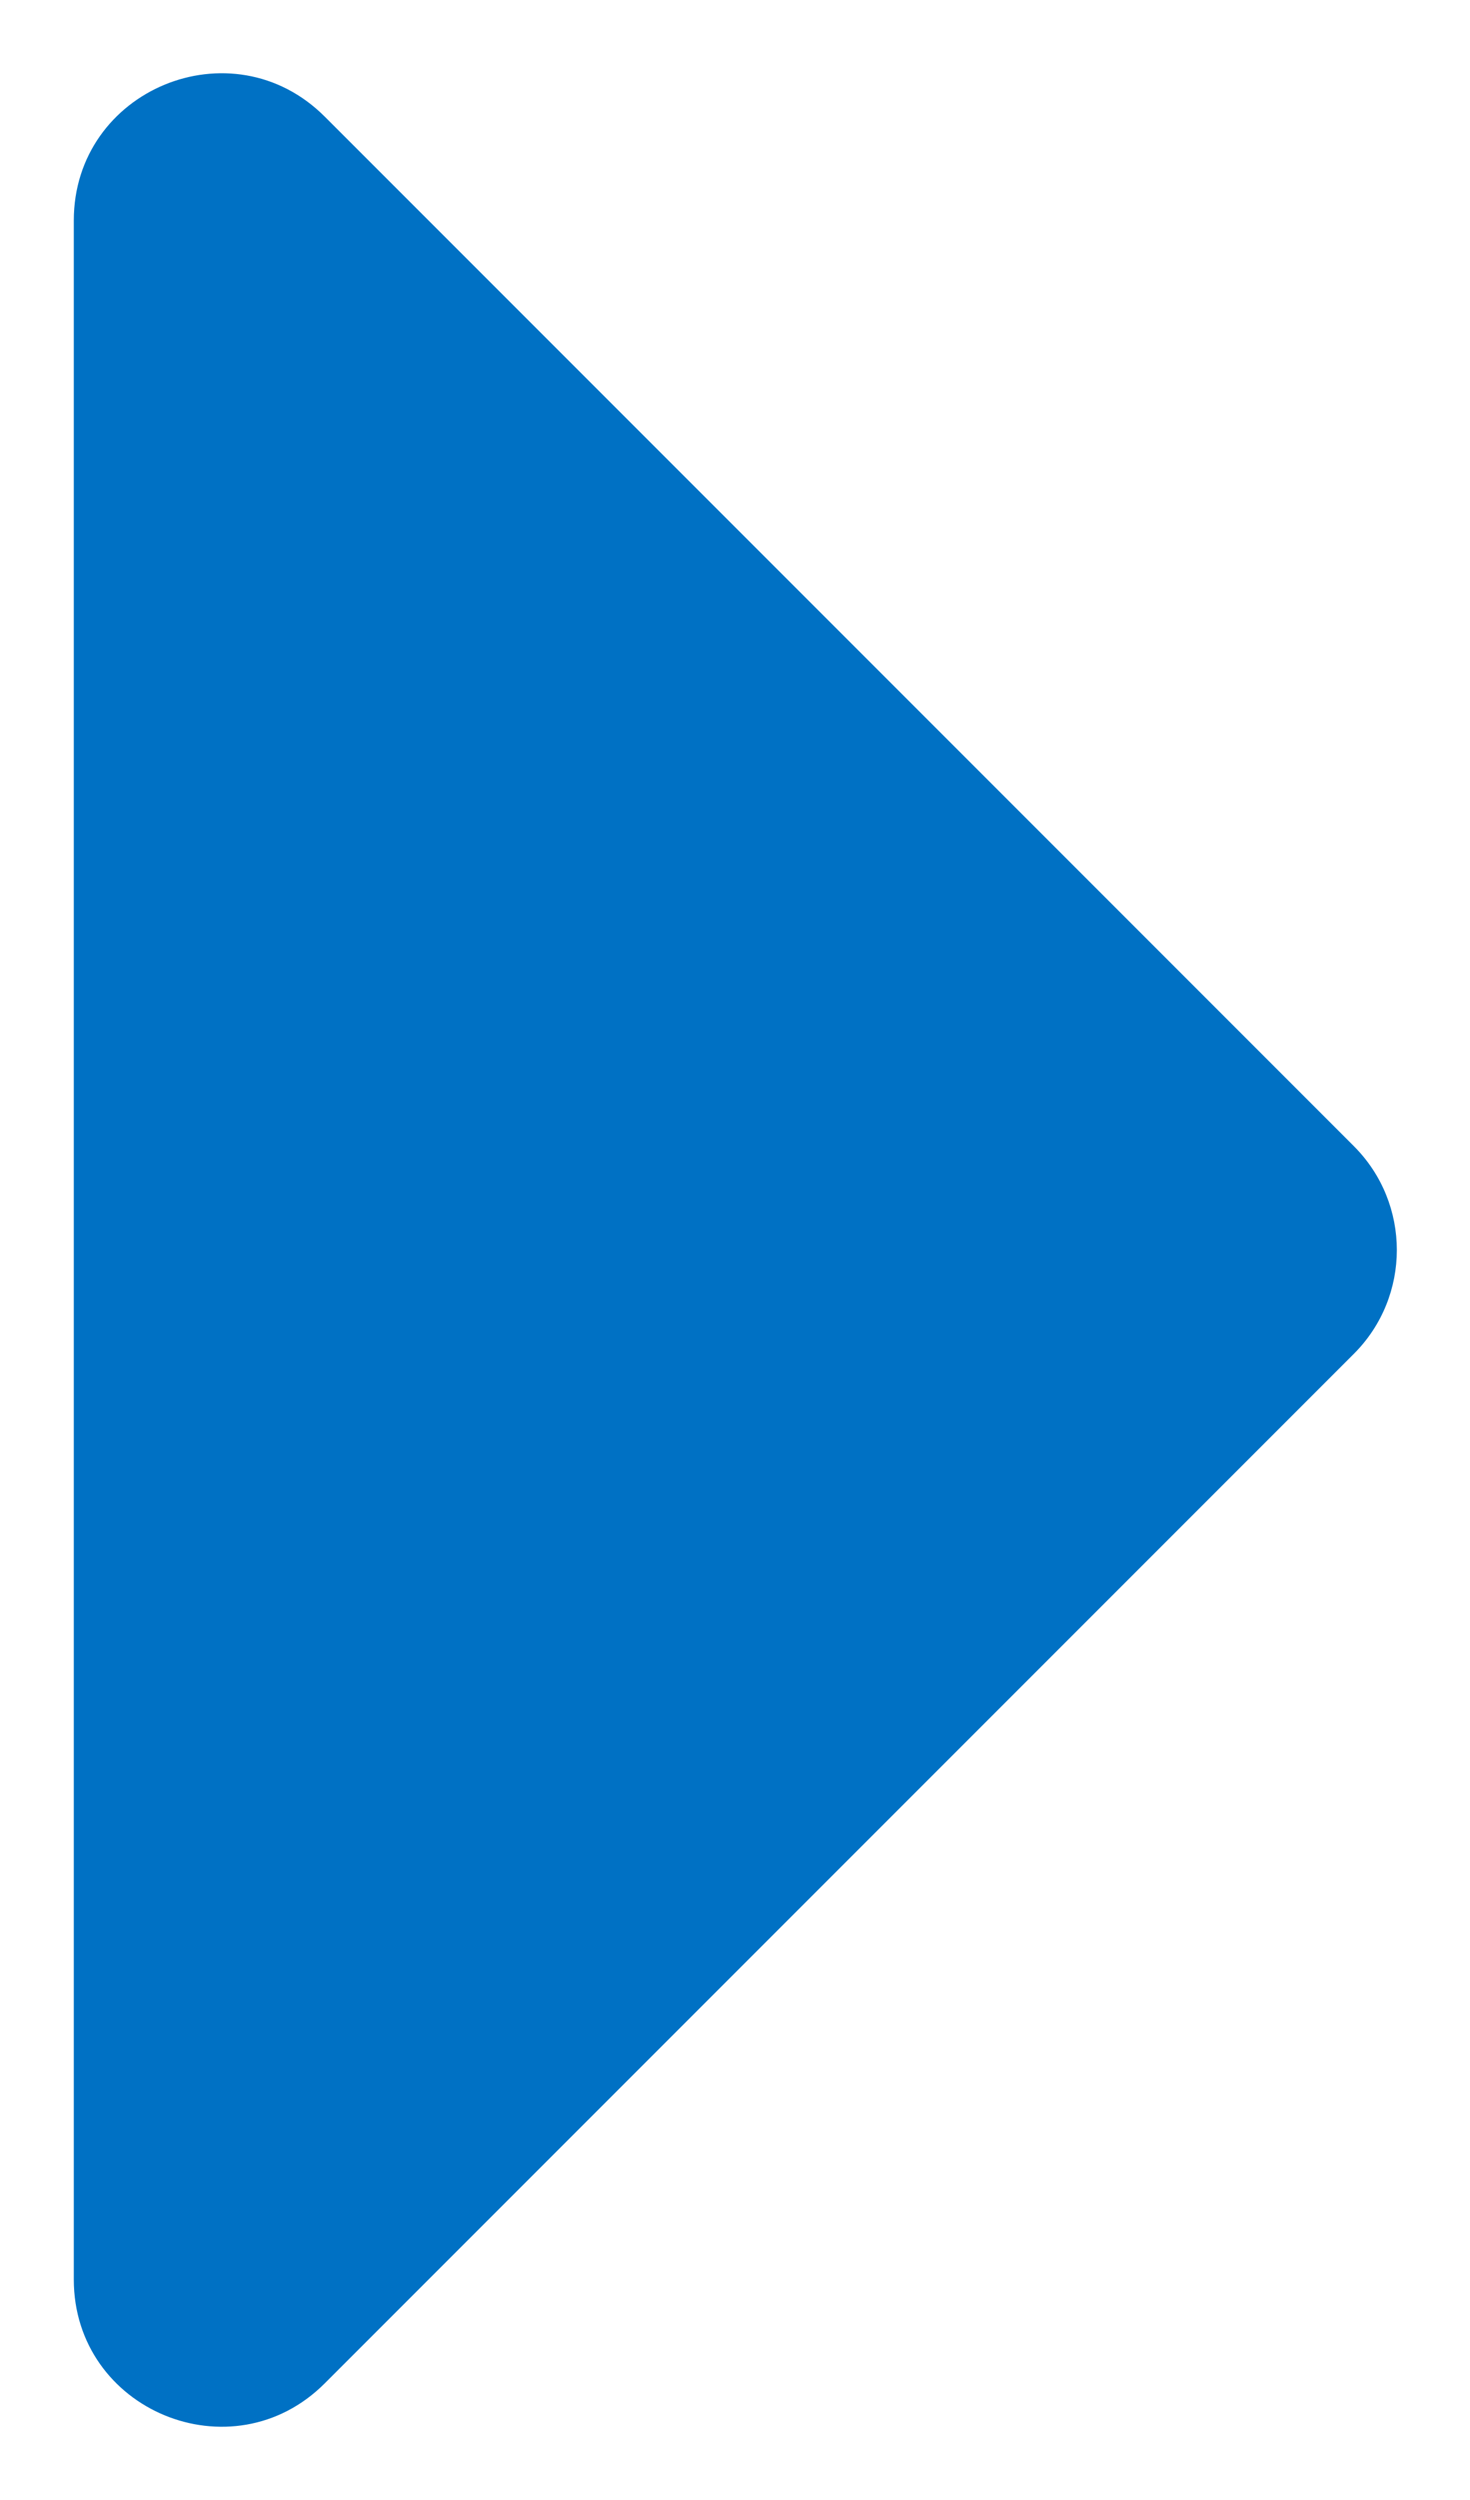<?xml version="1.0" encoding="UTF-8"?>
<svg width="10px" height="17px" viewBox="0 0 10 17" version="1.1" xmlns="http://www.w3.org/2000/svg" xmlns:xlink="http://www.w3.org/1999/xlink">
    <!-- Generator: Sketch 57.1 (83088) - https://sketch.com -->
    <title>Caret/Right</title>
    <desc>Created with Sketch.</desc>
    <defs>
        <path d="M12.709,5.707 L5.709,12.707 C5.319,13.098 4.685,13.098 4.295,12.707 L-2.705,5.707 C-3.335,5.077 -2.889,4 -1.998,4 L12.002,4 C12.893,4 13.339,5.077 12.709,5.707 Z" id="path-1"></path>
    </defs>
    <g id="Page-1" stroke="none" stroke-width="1" fill="none" fill-rule="evenodd">
        <mask id="mask-2" fill="white">
            <use xlink:href="#path-1"></use>
        </mask>
        <use id="Caret/Right" fill="#0071C4" fill-rule="nonzero" transform="translate(5.002, 8.5) rotate(-90) translate(-5.002, -8.5) " xlink:href="#path-1"></use>
    </g>
</svg>